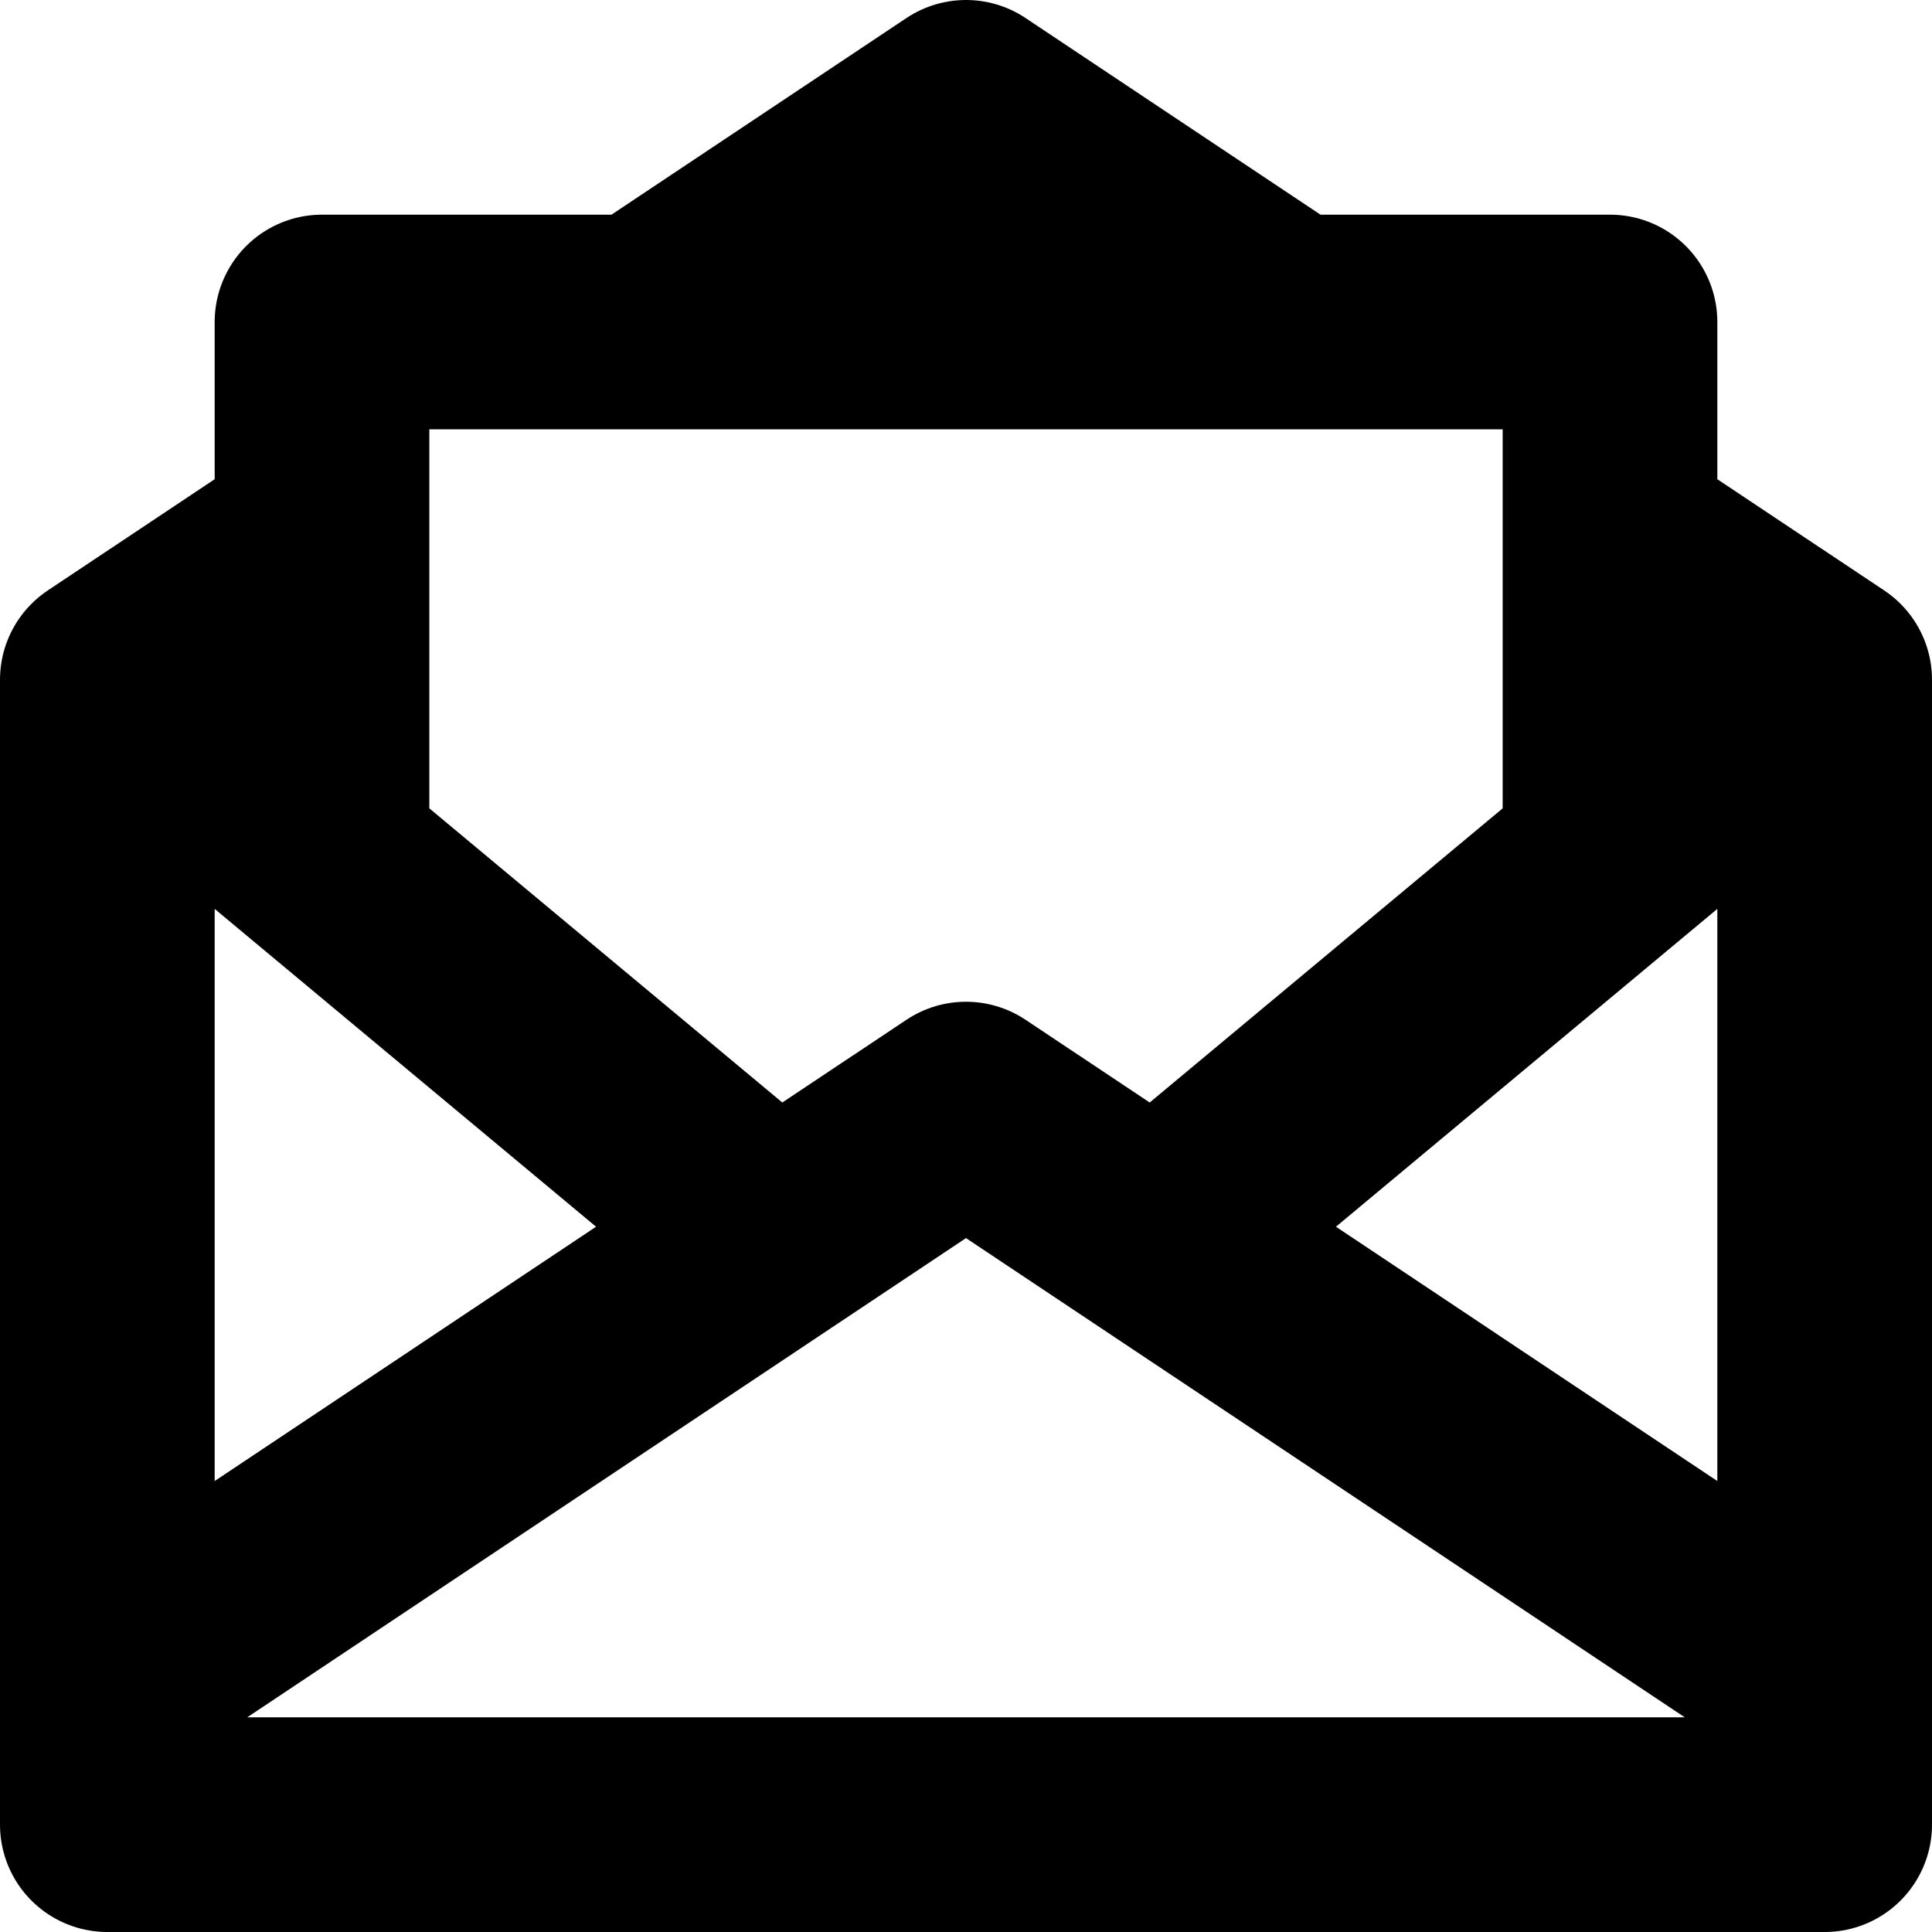 <?xml version="1.0" encoding="UTF-8" standalone="no"?>
<svg
   width="18mm"
   height="18mm"
   viewBox="0 0 18 18"
   version="1.1"
   id="svg-mail"
   xmlns="http://www.w3.org/2000/svg"
   xmlns:svg="http://www.w3.org/2000/svg">
  <defs
     id="defs1" />
  <symbol id="icon" viewBox="0 0 18 18">
    <path
      id="path"
      style="fill:none;stroke:currentColor;stroke-width:2;stroke-linecap:round;stroke-linejoin:round"
      d="M 17 6.333 L 15 5 L 15 3 L 12 3 L 9 1 L 6 3 L 3 3 L 3 5 L 1 6.333 M 3 8 L 3 3 L 15 3 L 15 8 M 1 6.333 L 1 15.667 L 1 17 L 17 17 L 17 15.667 L 17 6.333 L 10.778 11.518 L 9 10.333 L 7.222 11.518 Z M 1 15.667 L 9 10.333 L 17 15.667" />
  </symbol>
  <use id="img" href="#icon"/>
</svg>
